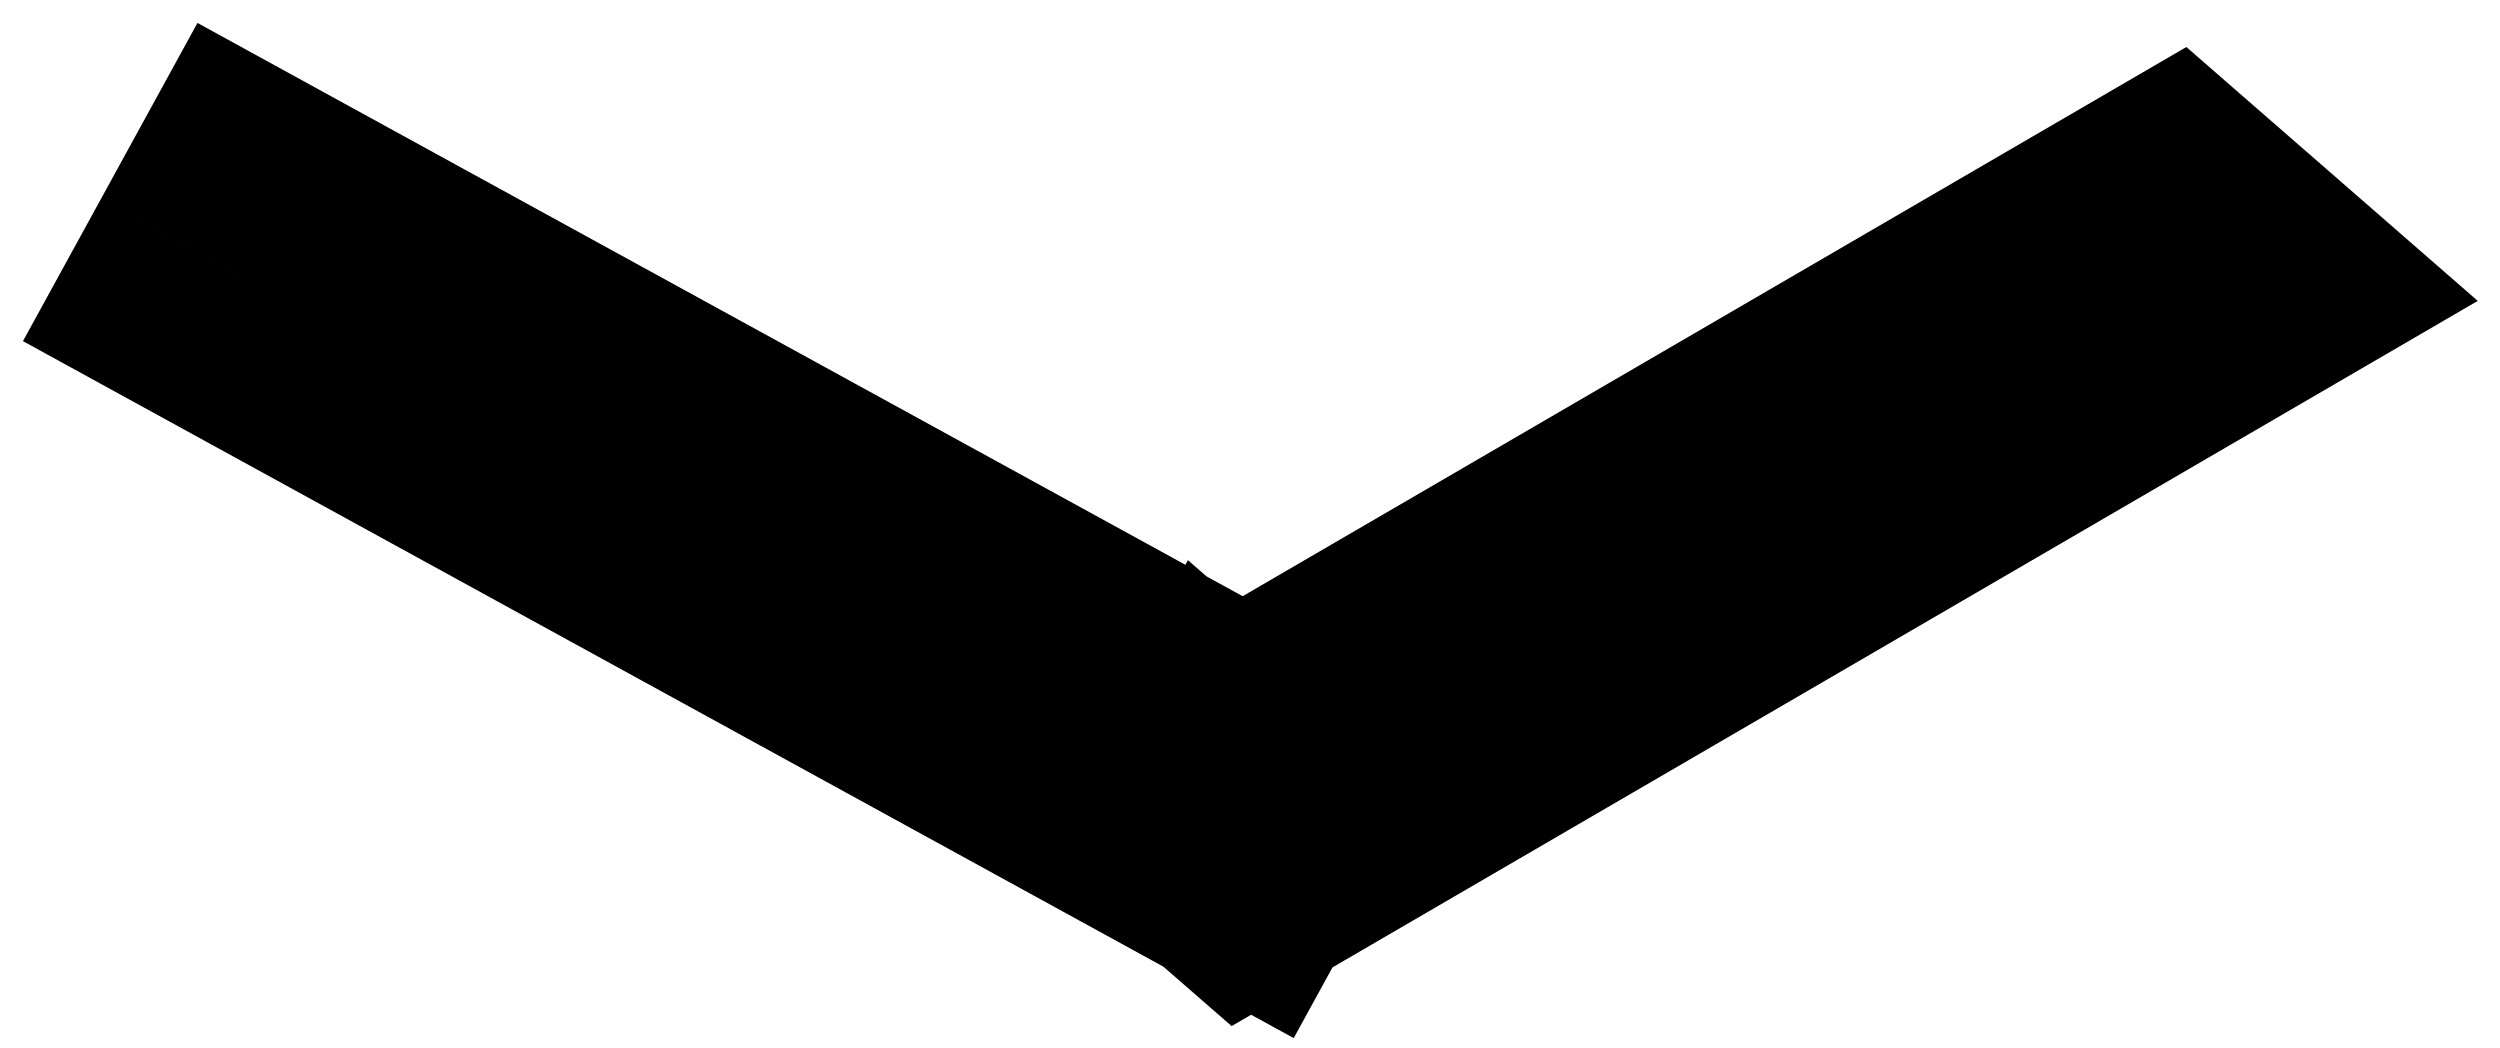 <svg width="62" height="26" viewBox="0 0 62 26" fill="red" xmlns="http://www.w3.org/2000/svg">
<path fill-rule="evenodd" clip-rule="evenodd" d="M6 6.877L30.5 20.314L30.578 20.172L31.01 20.548L54.613 6.812L53.756 6.065L30.876 19.38L6.481 6L6 6.877Z" fill="red"/>
<path d="M30.5 20.314L28.576 23.822L32.084 25.745L34.007 22.238L30.5 20.314ZM6 6.877L2.493 4.953L0.569 8.46L4.076 10.384L6 6.877ZM30.578 20.172L33.206 17.156L29.46 13.892L27.071 18.248L30.578 20.172ZM31.01 20.548L28.382 23.564L30.544 25.447L33.022 24.005L31.01 20.548ZM54.613 6.812L56.625 10.269L61.448 7.462L57.241 3.796L54.613 6.812ZM53.756 6.065L56.383 3.049L54.222 1.166L51.744 2.608L53.756 6.065ZM30.876 19.38L28.953 22.887L30.934 23.974L32.888 22.837L30.876 19.38ZM6.481 6L8.404 2.493L4.897 0.569L2.974 4.076L6.481 6ZM32.424 16.807L7.924 3.37L4.076 10.384L28.576 23.822L32.424 16.807ZM27.071 18.248L26.993 18.391L34.007 22.238L34.085 22.095L27.071 18.248ZM33.638 17.532L33.206 17.156L27.951 23.187L28.382 23.564L33.638 17.532ZM52.601 3.355L28.998 17.091L33.022 24.005L56.625 10.269L52.601 3.355ZM51.128 9.081L51.985 9.828L57.241 3.796L56.383 3.049L51.128 9.081ZM32.888 22.837L55.768 9.522L51.744 2.608L28.864 15.923L32.888 22.837ZM4.557 9.507L28.953 22.887L32.8 15.873L8.404 2.493L4.557 9.507ZM9.507 8.8L9.988 7.924L2.974 4.076L2.493 4.953L9.507 8.8Z" fill="black"/>
</svg>
